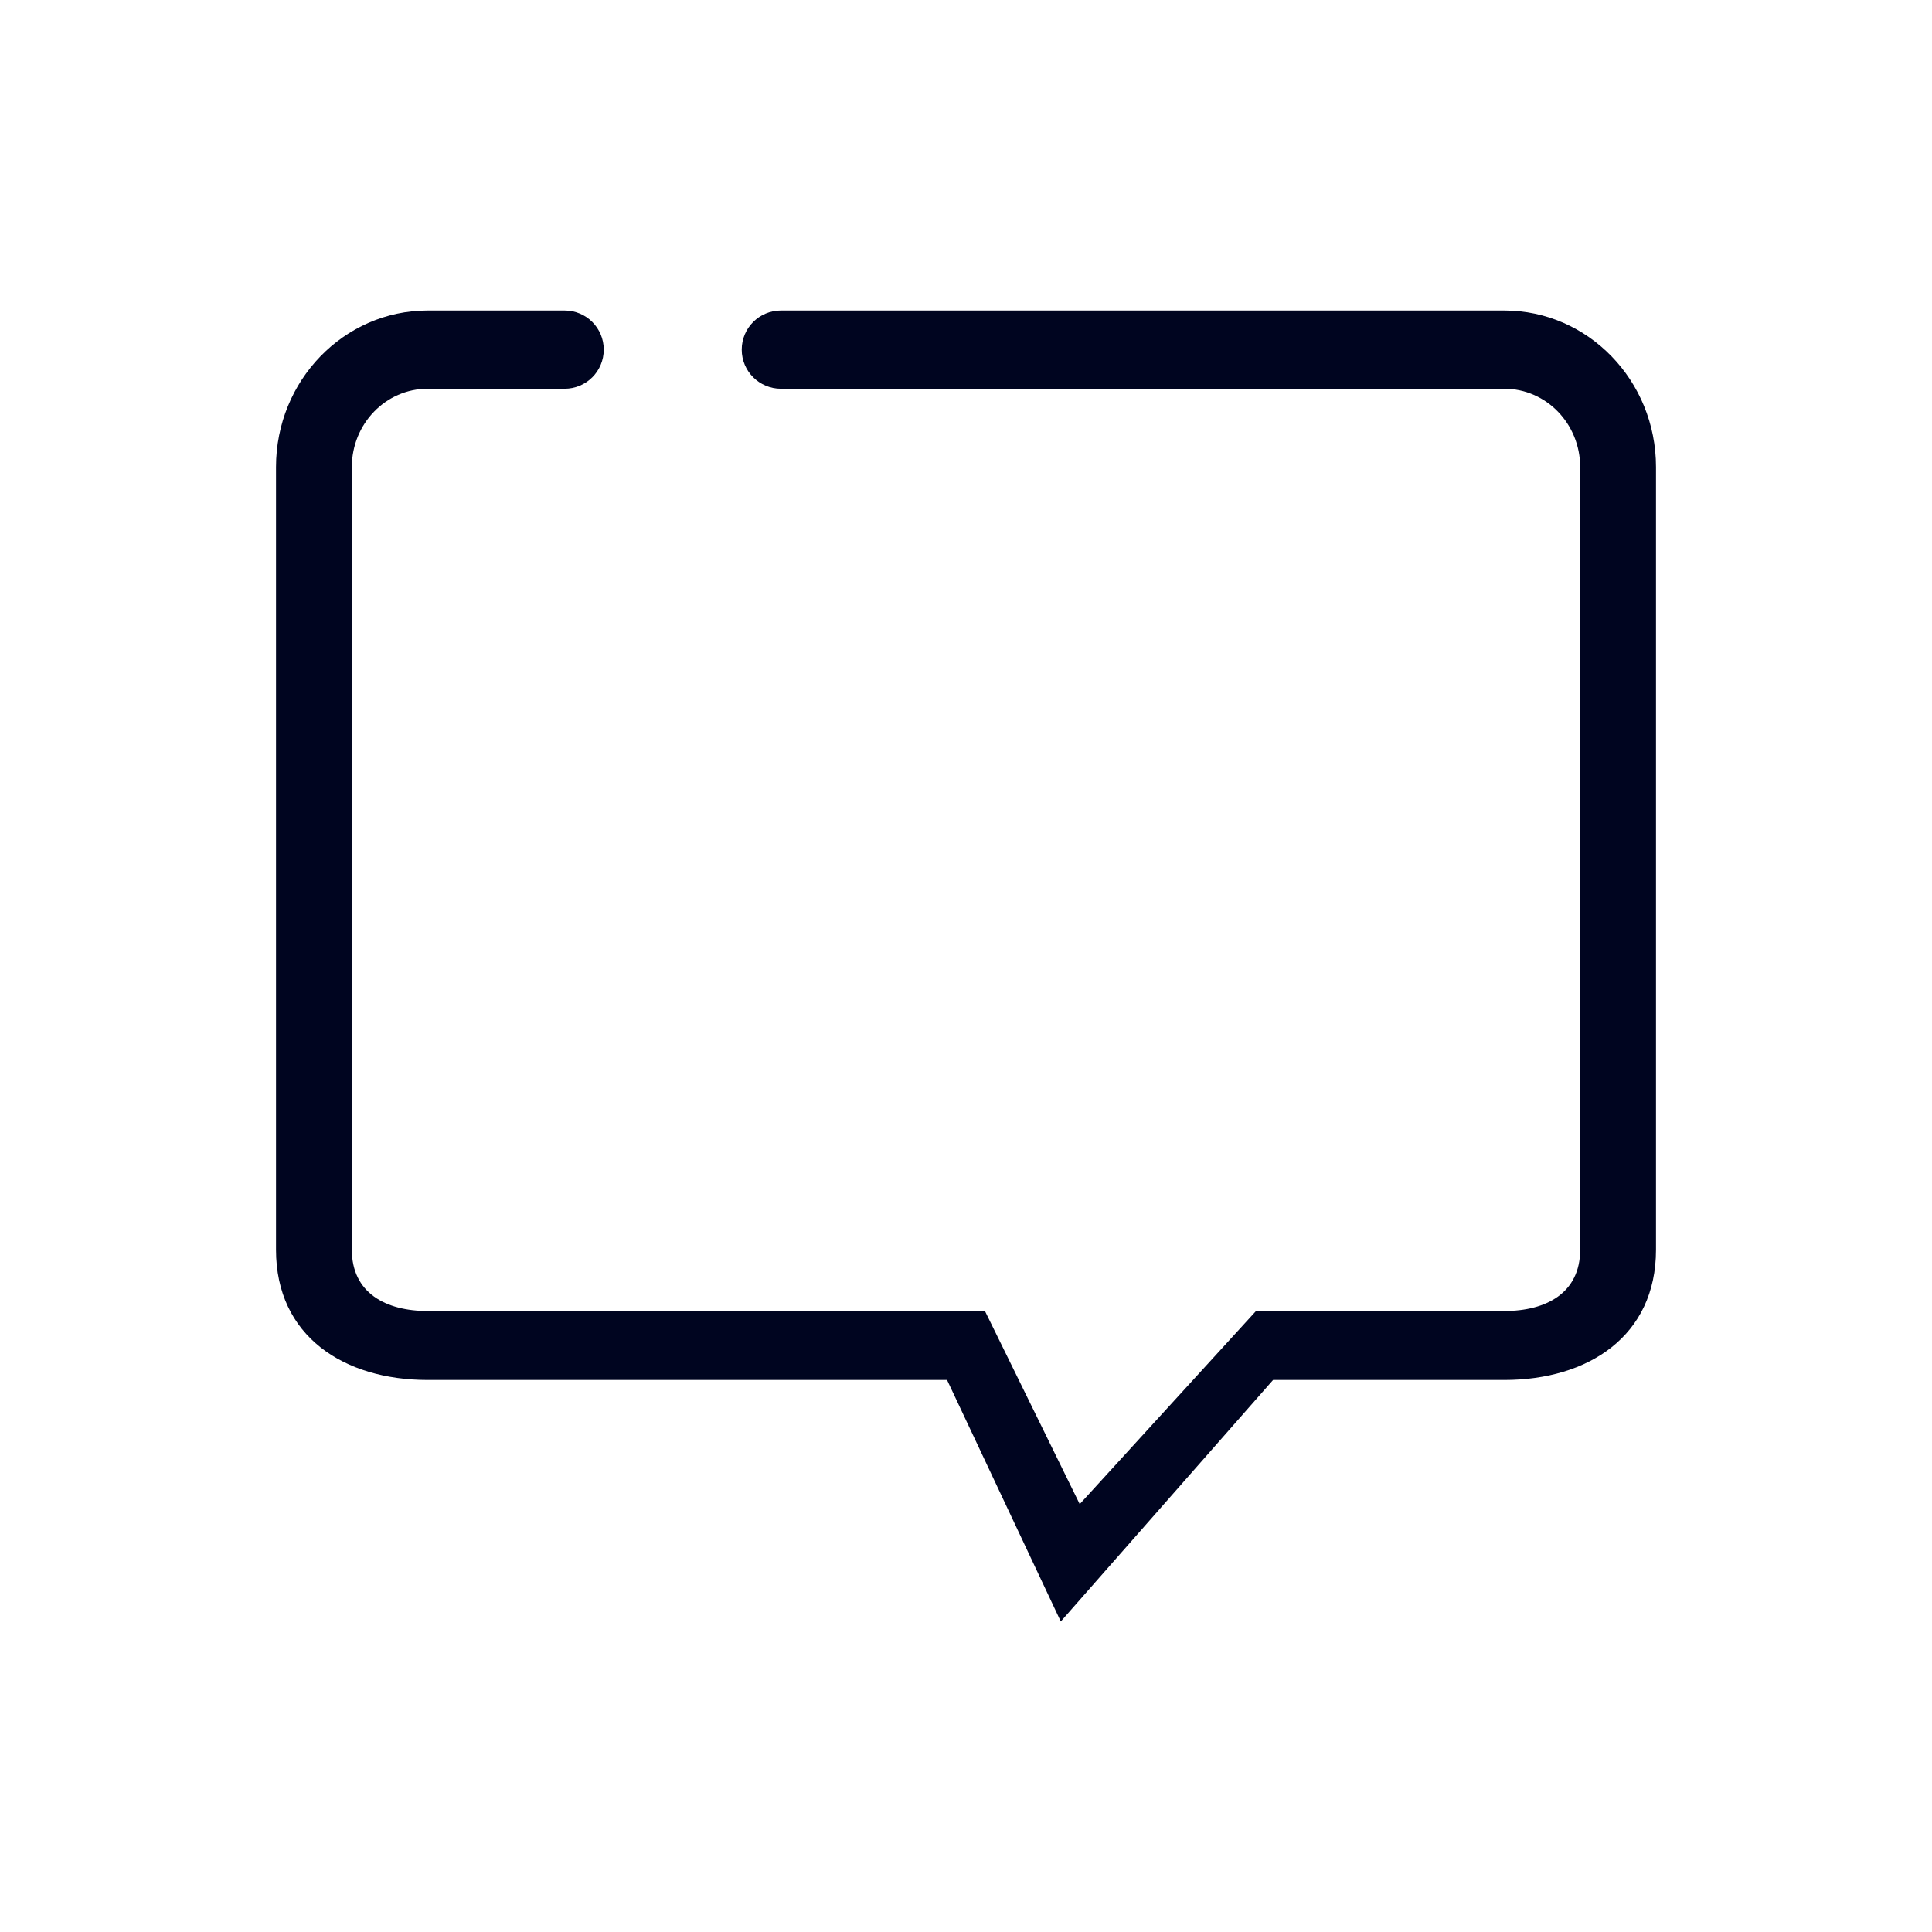 <svg width="36" height="36" viewBox="0 0 36 36" fill="none" xmlns="http://www.w3.org/2000/svg">
<path d="M7.969 5.786C6.408 5.786 5.143 7.092 5.143 8.703V23.287C5.143 24.898 6.408 25.714 7.969 25.714H17.647L19.766 30.214L23.722 25.714H28.031C29.592 25.714 30.857 24.898 30.857 23.287V8.703C30.857 7.092 29.592 5.786 28.031 5.786H14.551C14.148 5.786 13.821 6.112 13.821 6.515C13.821 6.918 14.148 7.244 14.551 7.244H28.031C28.812 7.244 29.444 7.897 29.444 8.703V23.287C29.444 24.092 28.812 24.429 28.031 24.429H23.404L20.119 28.027L18.353 24.429H7.969C7.188 24.429 6.556 24.092 6.556 23.287V8.703C6.556 7.897 7.188 7.244 7.969 7.244H10.521C10.924 7.244 11.25 6.918 11.25 6.515C11.25 6.112 10.924 5.786 10.521 5.786H7.969Z" fill="#000520"/>
</svg>
